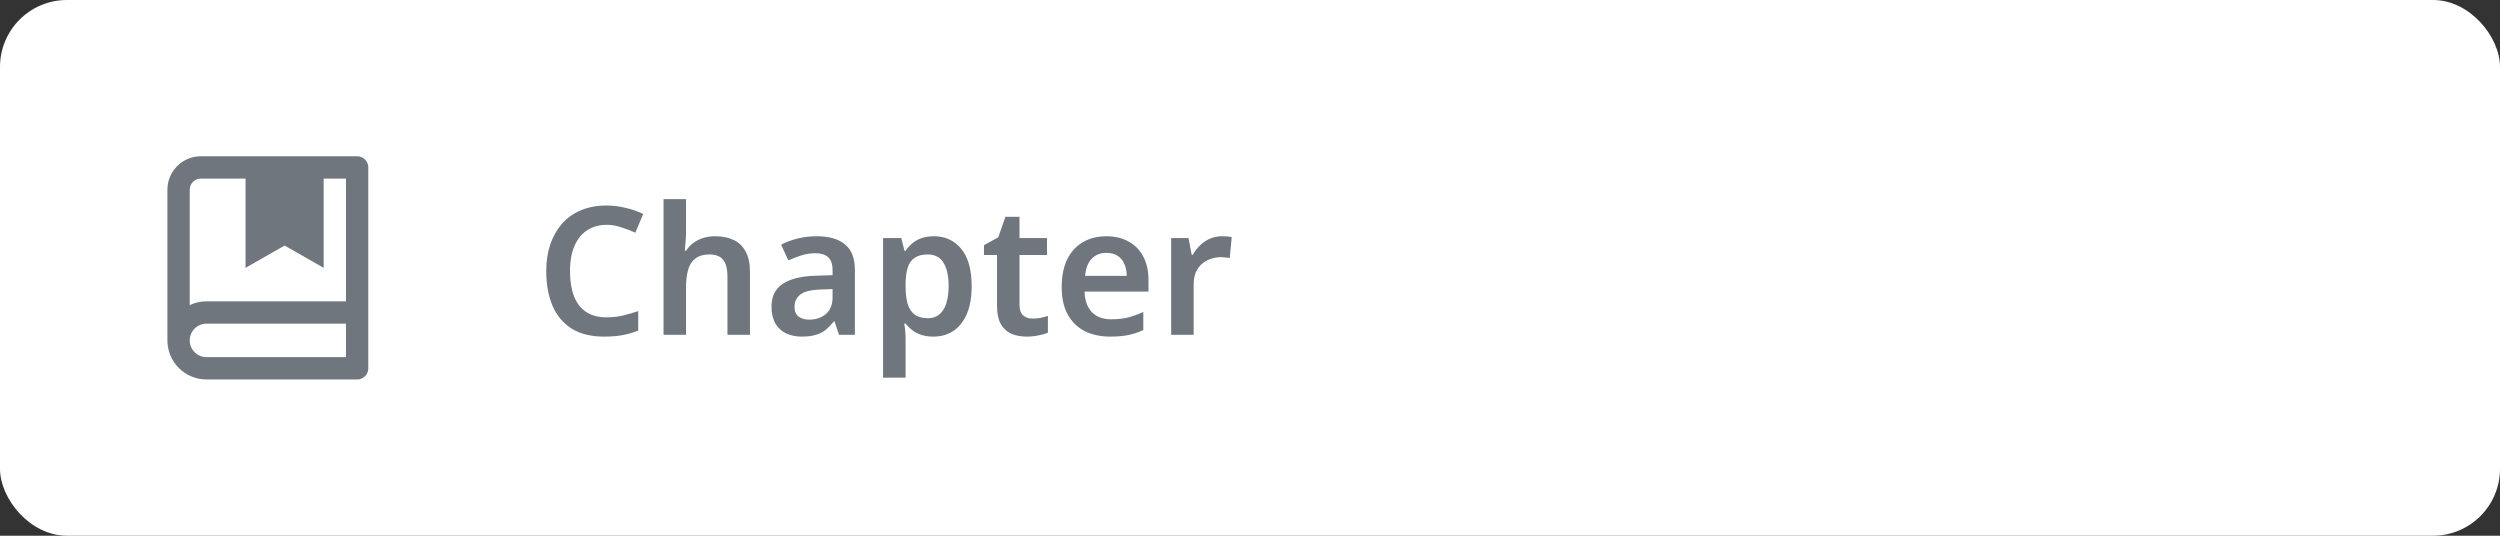 <svg width="224" height="48" viewBox="0 0 224 48" fill="none" xmlns="http://www.w3.org/2000/svg">
<rect x="0" y="0" width="224" height="48" fill="#333333" stroke="none"/>
<rect width="224" height="48" rx="6" fill="white"/>
<path d="M15 30.5V17C15 15.343 16.343 14 18 14H32C32.552 14 33 14.448 33 15V33C33 33.552 32.552 34 32 34H18.5C16.567 34 15 32.433 15 30.5ZM31 32V29H18.5C17.672 29 17 29.672 17 30.5C17 31.328 17.672 32 18.5 32H31ZM22 16H18C17.448 16 17 16.448 17 17V27.337C17.455 27.121 17.963 27 18.5 27H31V16H29V24L25.5 22L22 24V16Z" fill="#6F767E"/>
<path d="M54.352 20.144C53.829 20.144 53.365 20.24 52.96 20.432C52.555 20.624 52.208 20.901 51.92 21.264C51.643 21.627 51.429 22.064 51.28 22.576C51.141 23.088 51.072 23.664 51.072 24.304C51.072 25.168 51.189 25.909 51.424 26.528C51.659 27.136 52.016 27.605 52.496 27.936C52.987 28.267 53.6 28.432 54.336 28.432C54.827 28.432 55.296 28.384 55.744 28.288C56.203 28.181 56.683 28.043 57.184 27.872V29.616C56.715 29.808 56.24 29.947 55.76 30.032C55.291 30.117 54.747 30.16 54.128 30.16C52.955 30.16 51.984 29.92 51.216 29.44C50.448 28.949 49.877 28.267 49.504 27.392C49.131 26.507 48.944 25.472 48.944 24.288C48.944 23.424 49.061 22.635 49.296 21.92C49.541 21.205 49.888 20.587 50.336 20.064C50.795 19.541 51.36 19.136 52.032 18.848C52.704 18.56 53.477 18.416 54.352 18.416C54.928 18.416 55.493 18.485 56.048 18.624C56.613 18.752 57.141 18.933 57.632 19.168L56.928 20.848C56.523 20.667 56.101 20.507 55.664 20.368C55.237 20.219 54.8 20.144 54.352 20.144ZM61.468 20.736C61.468 21.077 61.452 21.413 61.42 21.744C61.399 22.064 61.378 22.304 61.356 22.464H61.484C61.666 22.165 61.89 21.925 62.156 21.744C62.423 21.552 62.716 21.408 63.036 21.312C63.367 21.216 63.708 21.168 64.06 21.168C64.711 21.168 65.271 21.28 65.74 21.504C66.21 21.728 66.567 22.075 66.812 22.544C67.068 23.003 67.196 23.605 67.196 24.352V30H65.18V24.752C65.18 24.091 65.052 23.6 64.796 23.28C64.54 22.96 64.135 22.8 63.58 22.8C63.047 22.8 62.626 22.917 62.316 23.152C62.007 23.376 61.788 23.712 61.66 24.16C61.532 24.597 61.468 25.136 61.468 25.776V30H59.452V17.84H61.468V20.736ZM73.174 21.168C74.294 21.168 75.142 21.413 75.718 21.904C76.305 22.384 76.598 23.141 76.598 24.176V30H75.174L74.774 28.8H74.71C74.465 29.109 74.209 29.371 73.942 29.584C73.686 29.787 73.387 29.931 73.046 30.016C72.715 30.112 72.31 30.16 71.83 30.16C71.318 30.16 70.854 30.064 70.438 29.872C70.032 29.68 69.713 29.387 69.478 28.992C69.243 28.587 69.126 28.08 69.126 27.472C69.126 26.576 69.451 25.904 70.102 25.456C70.763 24.997 71.76 24.747 73.094 24.704L74.598 24.656V24.224C74.598 23.669 74.465 23.275 74.198 23.04C73.931 22.805 73.558 22.688 73.078 22.688C72.641 22.688 72.219 22.752 71.814 22.88C71.409 23.008 71.014 23.157 70.63 23.328L69.99 21.92C70.416 21.696 70.902 21.515 71.446 21.376C72.001 21.237 72.576 21.168 73.174 21.168ZM73.542 25.936C72.656 25.968 72.043 26.123 71.702 26.4C71.361 26.667 71.19 27.029 71.19 27.488C71.19 27.893 71.312 28.187 71.558 28.368C71.803 28.549 72.118 28.64 72.502 28.64C73.088 28.64 73.585 28.475 73.99 28.144C74.395 27.803 74.598 27.301 74.598 26.64V25.904L73.542 25.936ZM83.684 21.168C84.698 21.168 85.513 21.547 86.132 22.304C86.751 23.051 87.06 24.165 87.06 25.648C87.06 26.629 86.916 27.456 86.628 28.128C86.34 28.8 85.94 29.307 85.428 29.648C84.916 29.989 84.319 30.16 83.636 30.16C83.22 30.16 82.852 30.107 82.532 30C82.212 29.883 81.94 29.739 81.716 29.568C81.492 29.387 81.3 29.195 81.14 28.992H81.012C81.055 29.184 81.087 29.403 81.108 29.648C81.129 29.883 81.14 30.107 81.14 30.32V33.84H79.124V21.328H80.756L81.044 22.48H81.14C81.3 22.235 81.492 22.016 81.716 21.824C81.951 21.621 82.228 21.461 82.548 21.344C82.879 21.227 83.257 21.168 83.684 21.168ZM83.108 22.8C82.639 22.8 82.26 22.896 81.972 23.088C81.684 23.269 81.476 23.552 81.348 23.936C81.22 24.32 81.151 24.8 81.14 25.376V25.632C81.14 26.251 81.199 26.773 81.316 27.2C81.444 27.627 81.652 27.952 81.94 28.176C82.239 28.4 82.639 28.512 83.14 28.512C83.567 28.512 83.913 28.395 84.18 28.16C84.457 27.925 84.66 27.595 84.788 27.168C84.927 26.731 84.996 26.213 84.996 25.616C84.996 24.72 84.841 24.027 84.532 23.536C84.234 23.045 83.759 22.8 83.108 22.8ZM92.5 28.544C92.756 28.544 93.001 28.523 93.236 28.48C93.47 28.427 93.689 28.368 93.892 28.304V29.808C93.678 29.904 93.401 29.984 93.06 30.048C92.718 30.123 92.361 30.16 91.988 30.16C91.497 30.16 91.049 30.08 90.644 29.92C90.249 29.749 89.929 29.461 89.684 29.056C89.449 28.651 89.332 28.085 89.332 27.36V22.848H88.164V21.968L89.444 21.264L90.084 19.424H91.348V21.328H93.812V22.848H91.348V27.344C91.348 27.749 91.454 28.053 91.668 28.256C91.881 28.448 92.158 28.544 92.5 28.544ZM99.128 21.168C99.906 21.168 100.573 21.328 101.128 21.648C101.693 21.957 102.13 22.405 102.44 22.992C102.749 23.568 102.904 24.272 102.904 25.104V26.128H97.176C97.197 26.917 97.416 27.531 97.832 27.968C98.248 28.395 98.824 28.608 99.56 28.608C100.125 28.608 100.626 28.555 101.064 28.448C101.512 28.331 101.97 28.165 102.44 27.952V29.568C102.013 29.771 101.57 29.92 101.112 30.016C100.653 30.112 100.104 30.16 99.464 30.16C98.621 30.16 97.869 30 97.208 29.68C96.557 29.349 96.045 28.853 95.672 28.192C95.309 27.531 95.128 26.709 95.128 25.728C95.128 24.736 95.293 23.904 95.624 23.232C95.965 22.549 96.434 22.037 97.032 21.696C97.629 21.344 98.328 21.168 99.128 21.168ZM99.128 22.656C98.594 22.656 98.157 22.832 97.816 23.184C97.485 23.525 97.288 24.037 97.224 24.72H100.952C100.952 24.315 100.882 23.957 100.744 23.648C100.616 23.339 100.418 23.099 100.152 22.928C99.885 22.747 99.544 22.656 99.128 22.656ZM109.481 21.168C109.609 21.168 109.758 21.173 109.929 21.184C110.099 21.195 110.243 21.216 110.361 21.248L110.185 23.12C110.089 23.099 109.961 23.083 109.801 23.072C109.651 23.051 109.518 23.04 109.401 23.04C109.081 23.04 108.771 23.093 108.473 23.2C108.185 23.296 107.923 23.445 107.689 23.648C107.465 23.84 107.283 24.091 107.145 24.4C107.017 24.709 106.953 25.077 106.953 25.504V30H104.937V21.328H106.489L106.777 22.832H106.873C107.043 22.523 107.257 22.245 107.513 22C107.769 21.744 108.062 21.541 108.393 21.392C108.734 21.243 109.097 21.168 109.481 21.168Z" fill="#6F767E"/>
</svg>
